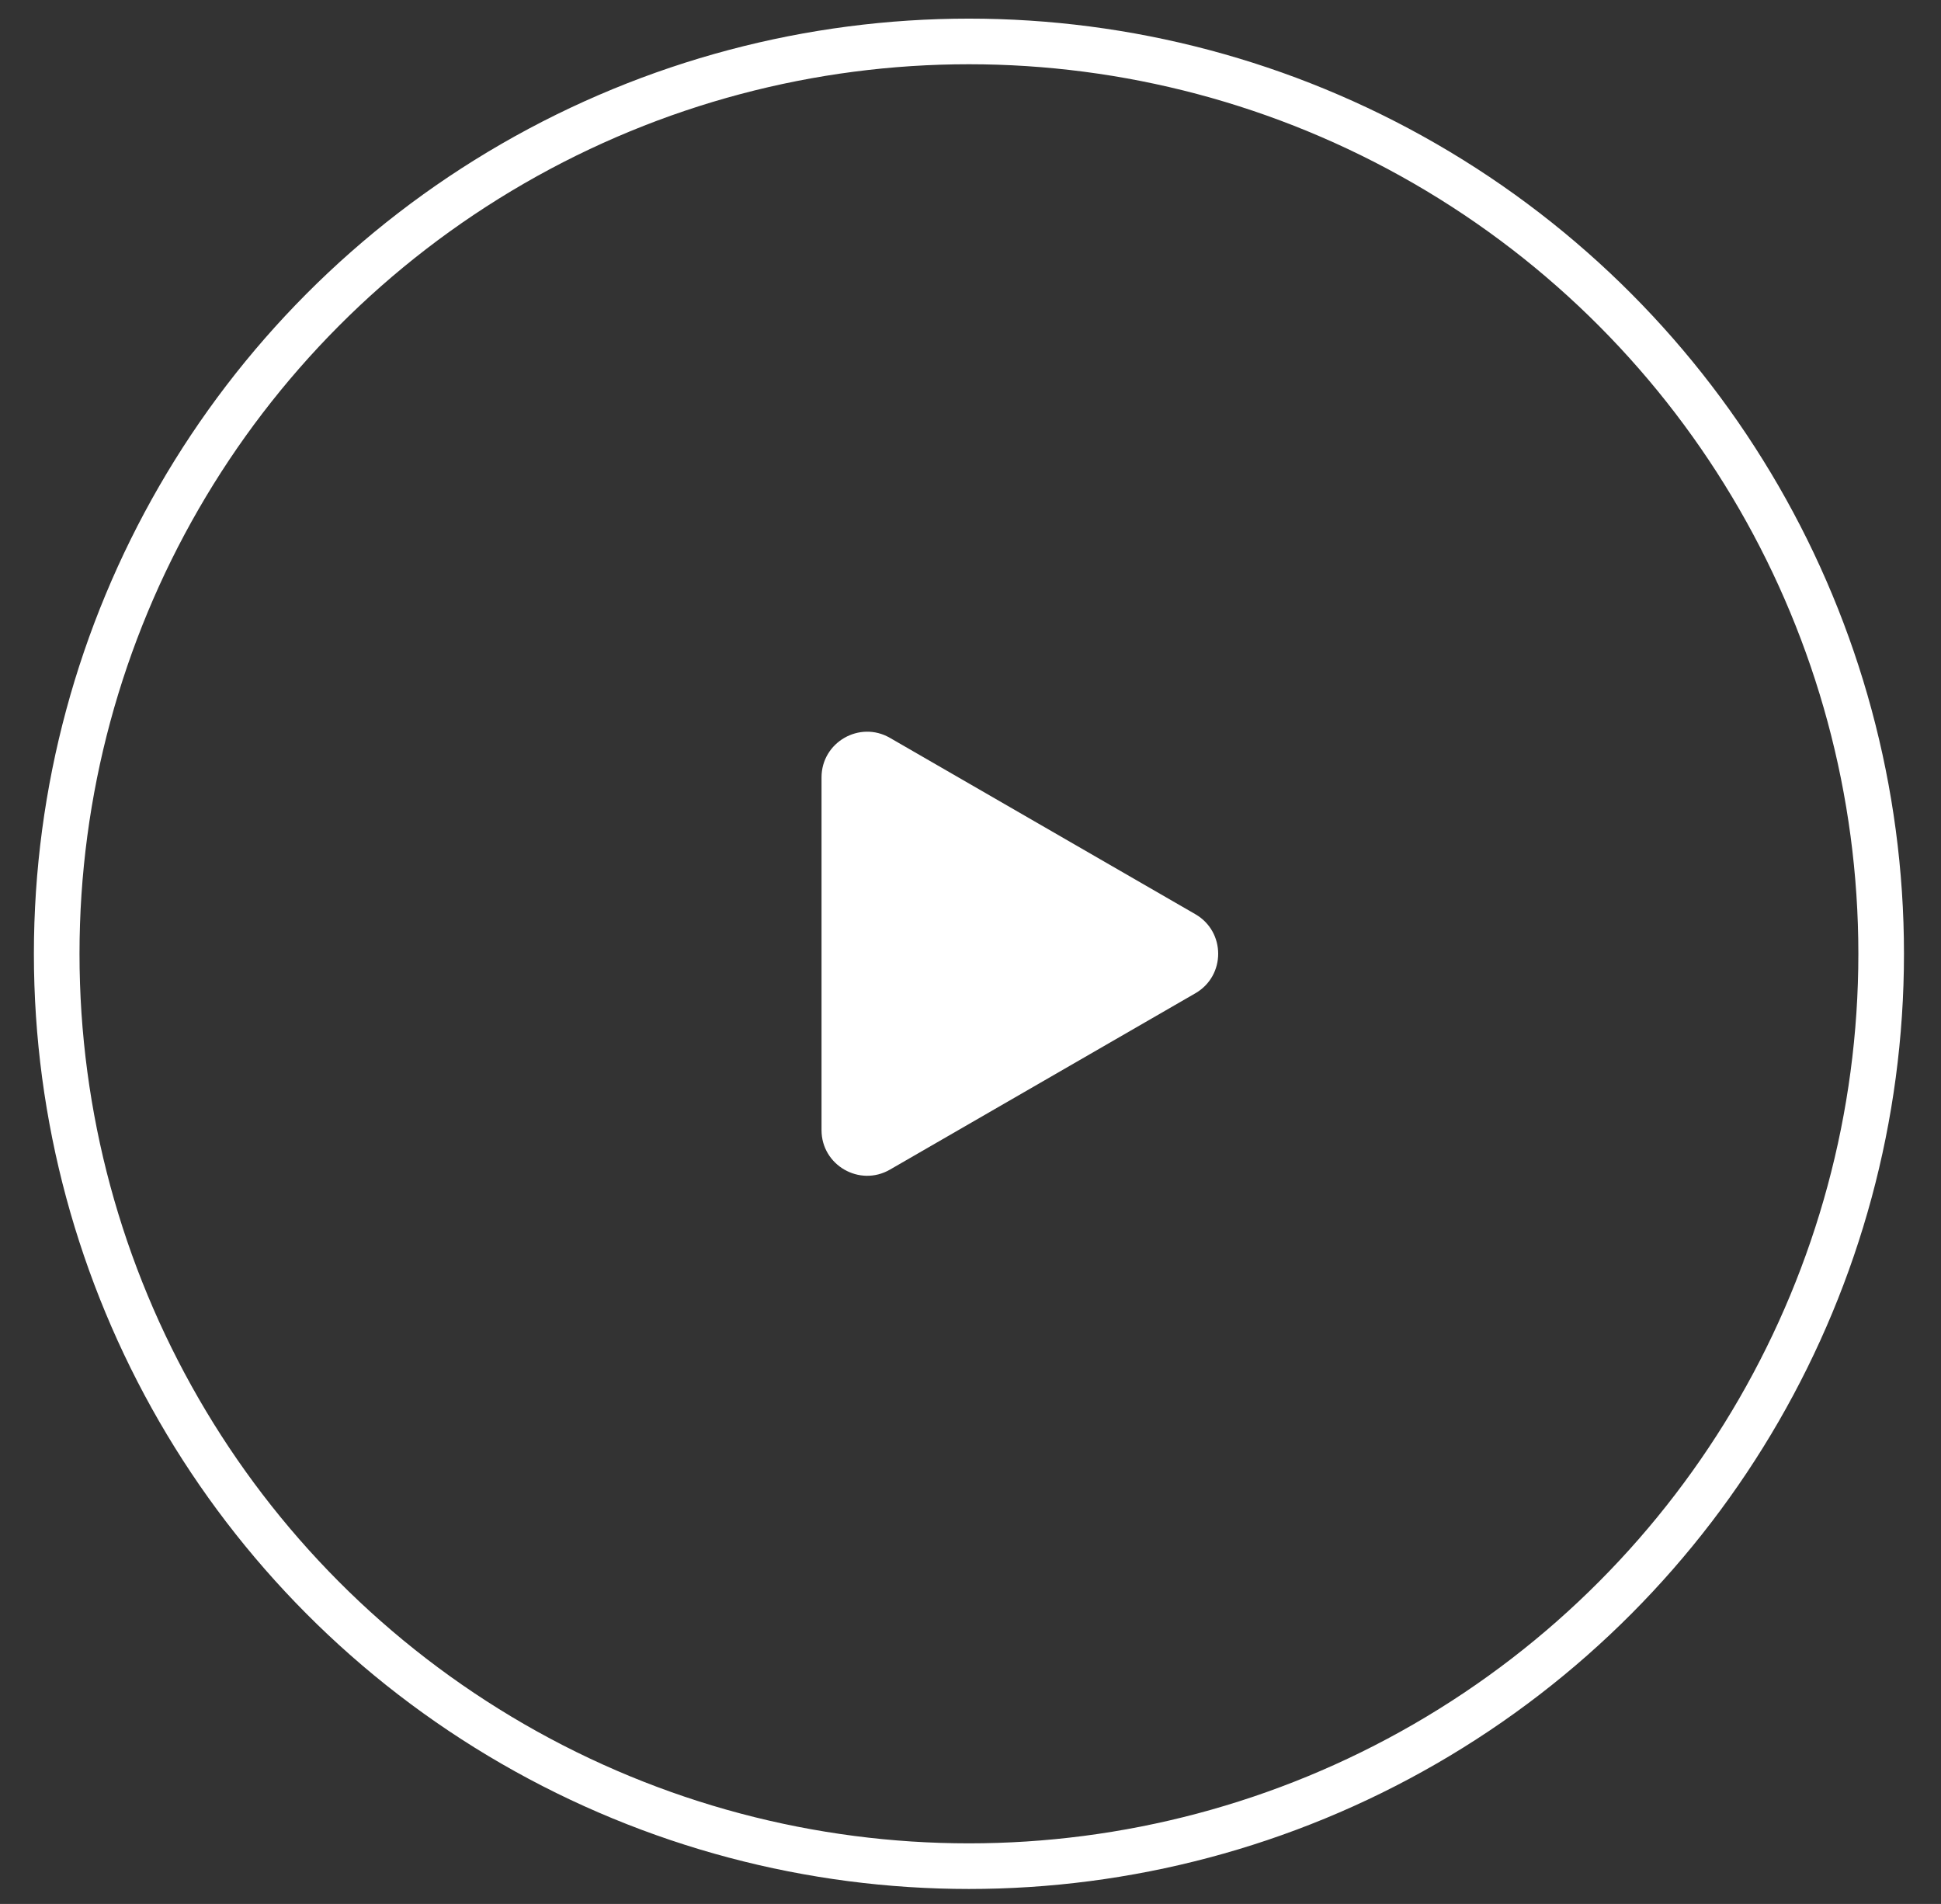 <svg width="52" height="51" viewBox="0 0 52 51" fill="none" xmlns="http://www.w3.org/2000/svg">
<rect x="0" y="0" width="52" height="51" fill="#333333" stroke="none"/>
<circle cx="25.958" cy="25.549" r="24.439" stroke="white" stroke-width="1.222"/>
<path d="M32.025 24.489C32.839 24.96 32.839 26.136 32.025 26.606L23.842 31.33C23.028 31.8 22.009 31.212 22.009 30.272L22.009 20.824C22.009 19.883 23.028 19.295 23.842 19.765L32.025 24.489Z" fill="white"/>
</svg>
